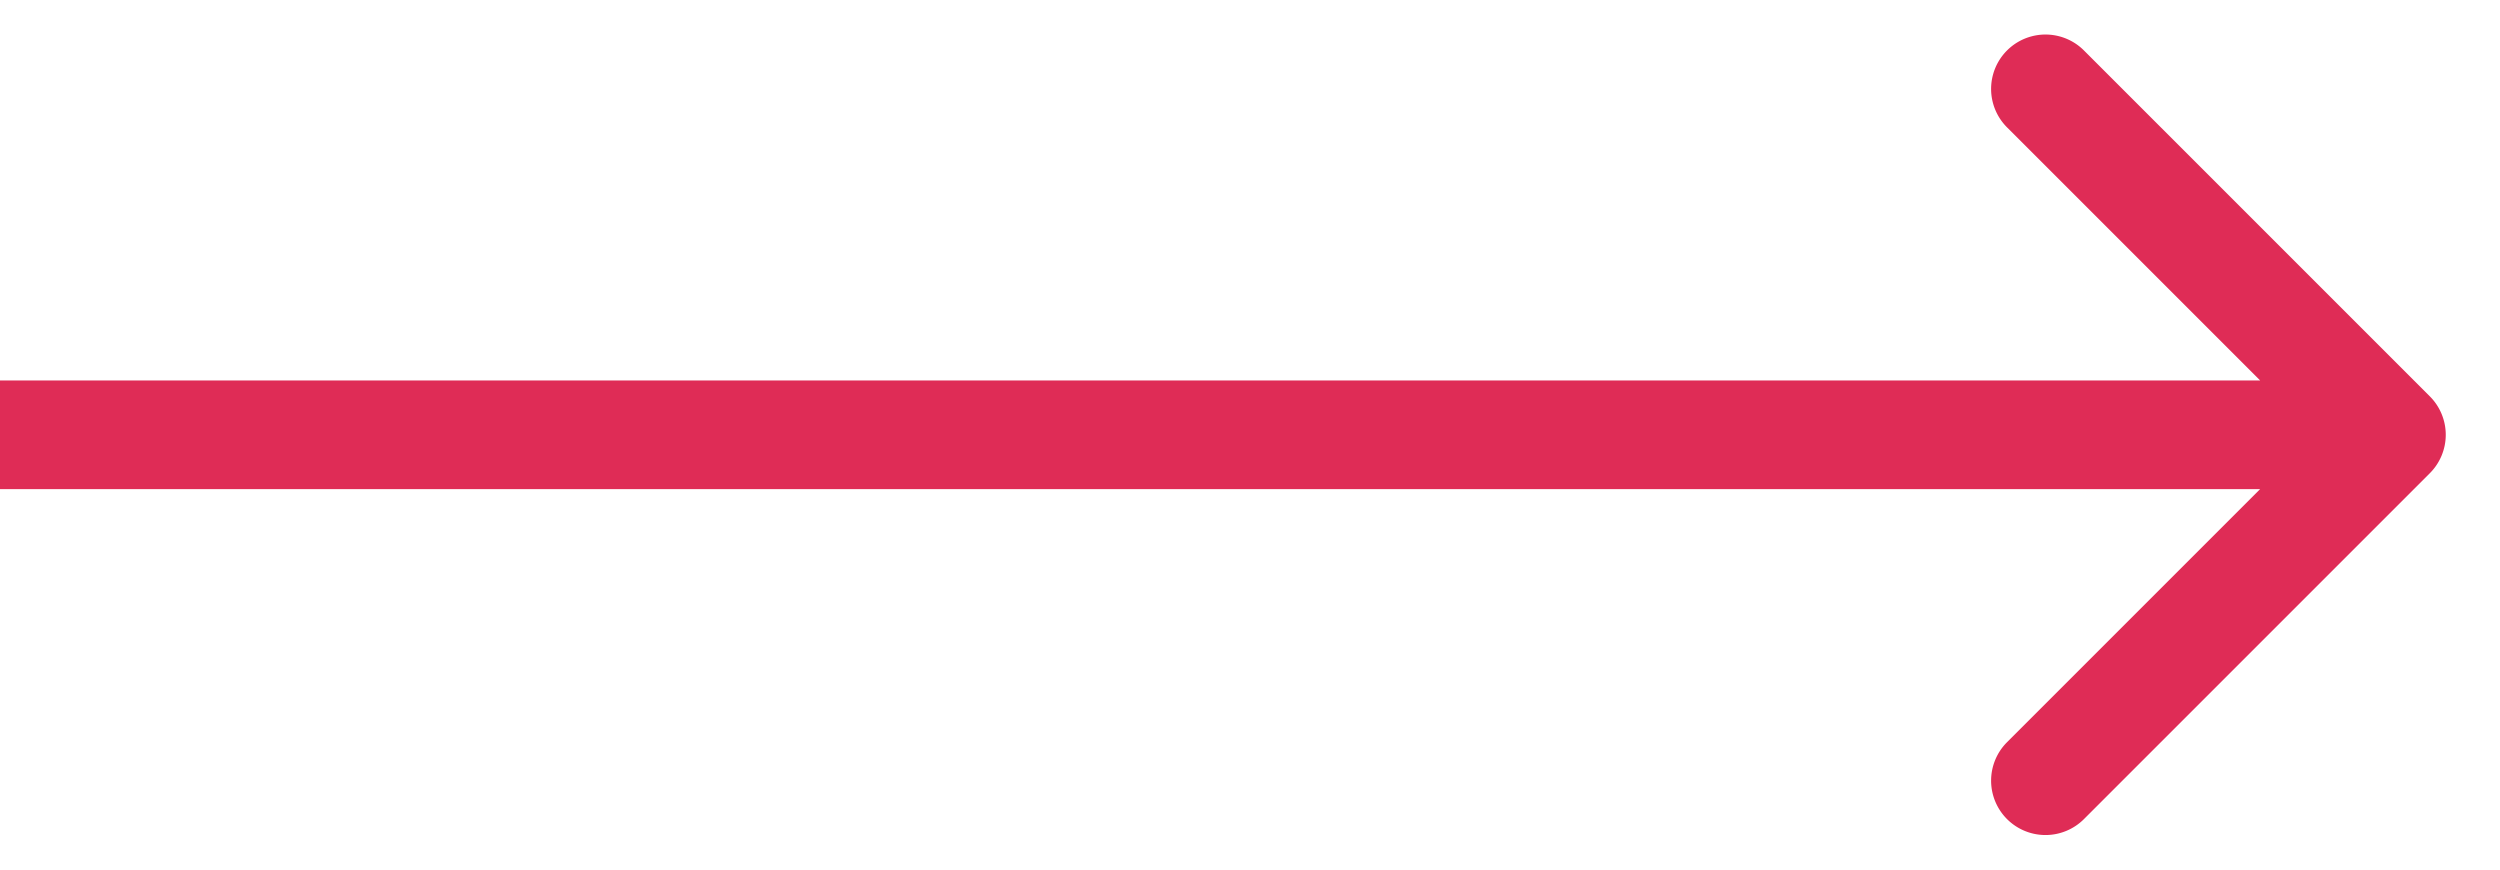 <svg width="23" height="8" fill="none" xmlns="http://www.w3.org/2000/svg"><path d="M22.354 4.354a.5.5 0 0 0 0-.708L19.172.464a.5.5 0 1 0-.707.708L21.293 4l-2.828 2.828a.5.5 0 1 0 .707.708l3.182-3.182ZM0 4.5h22v-1H0v1Z" fill="#DF2C56"/></svg>